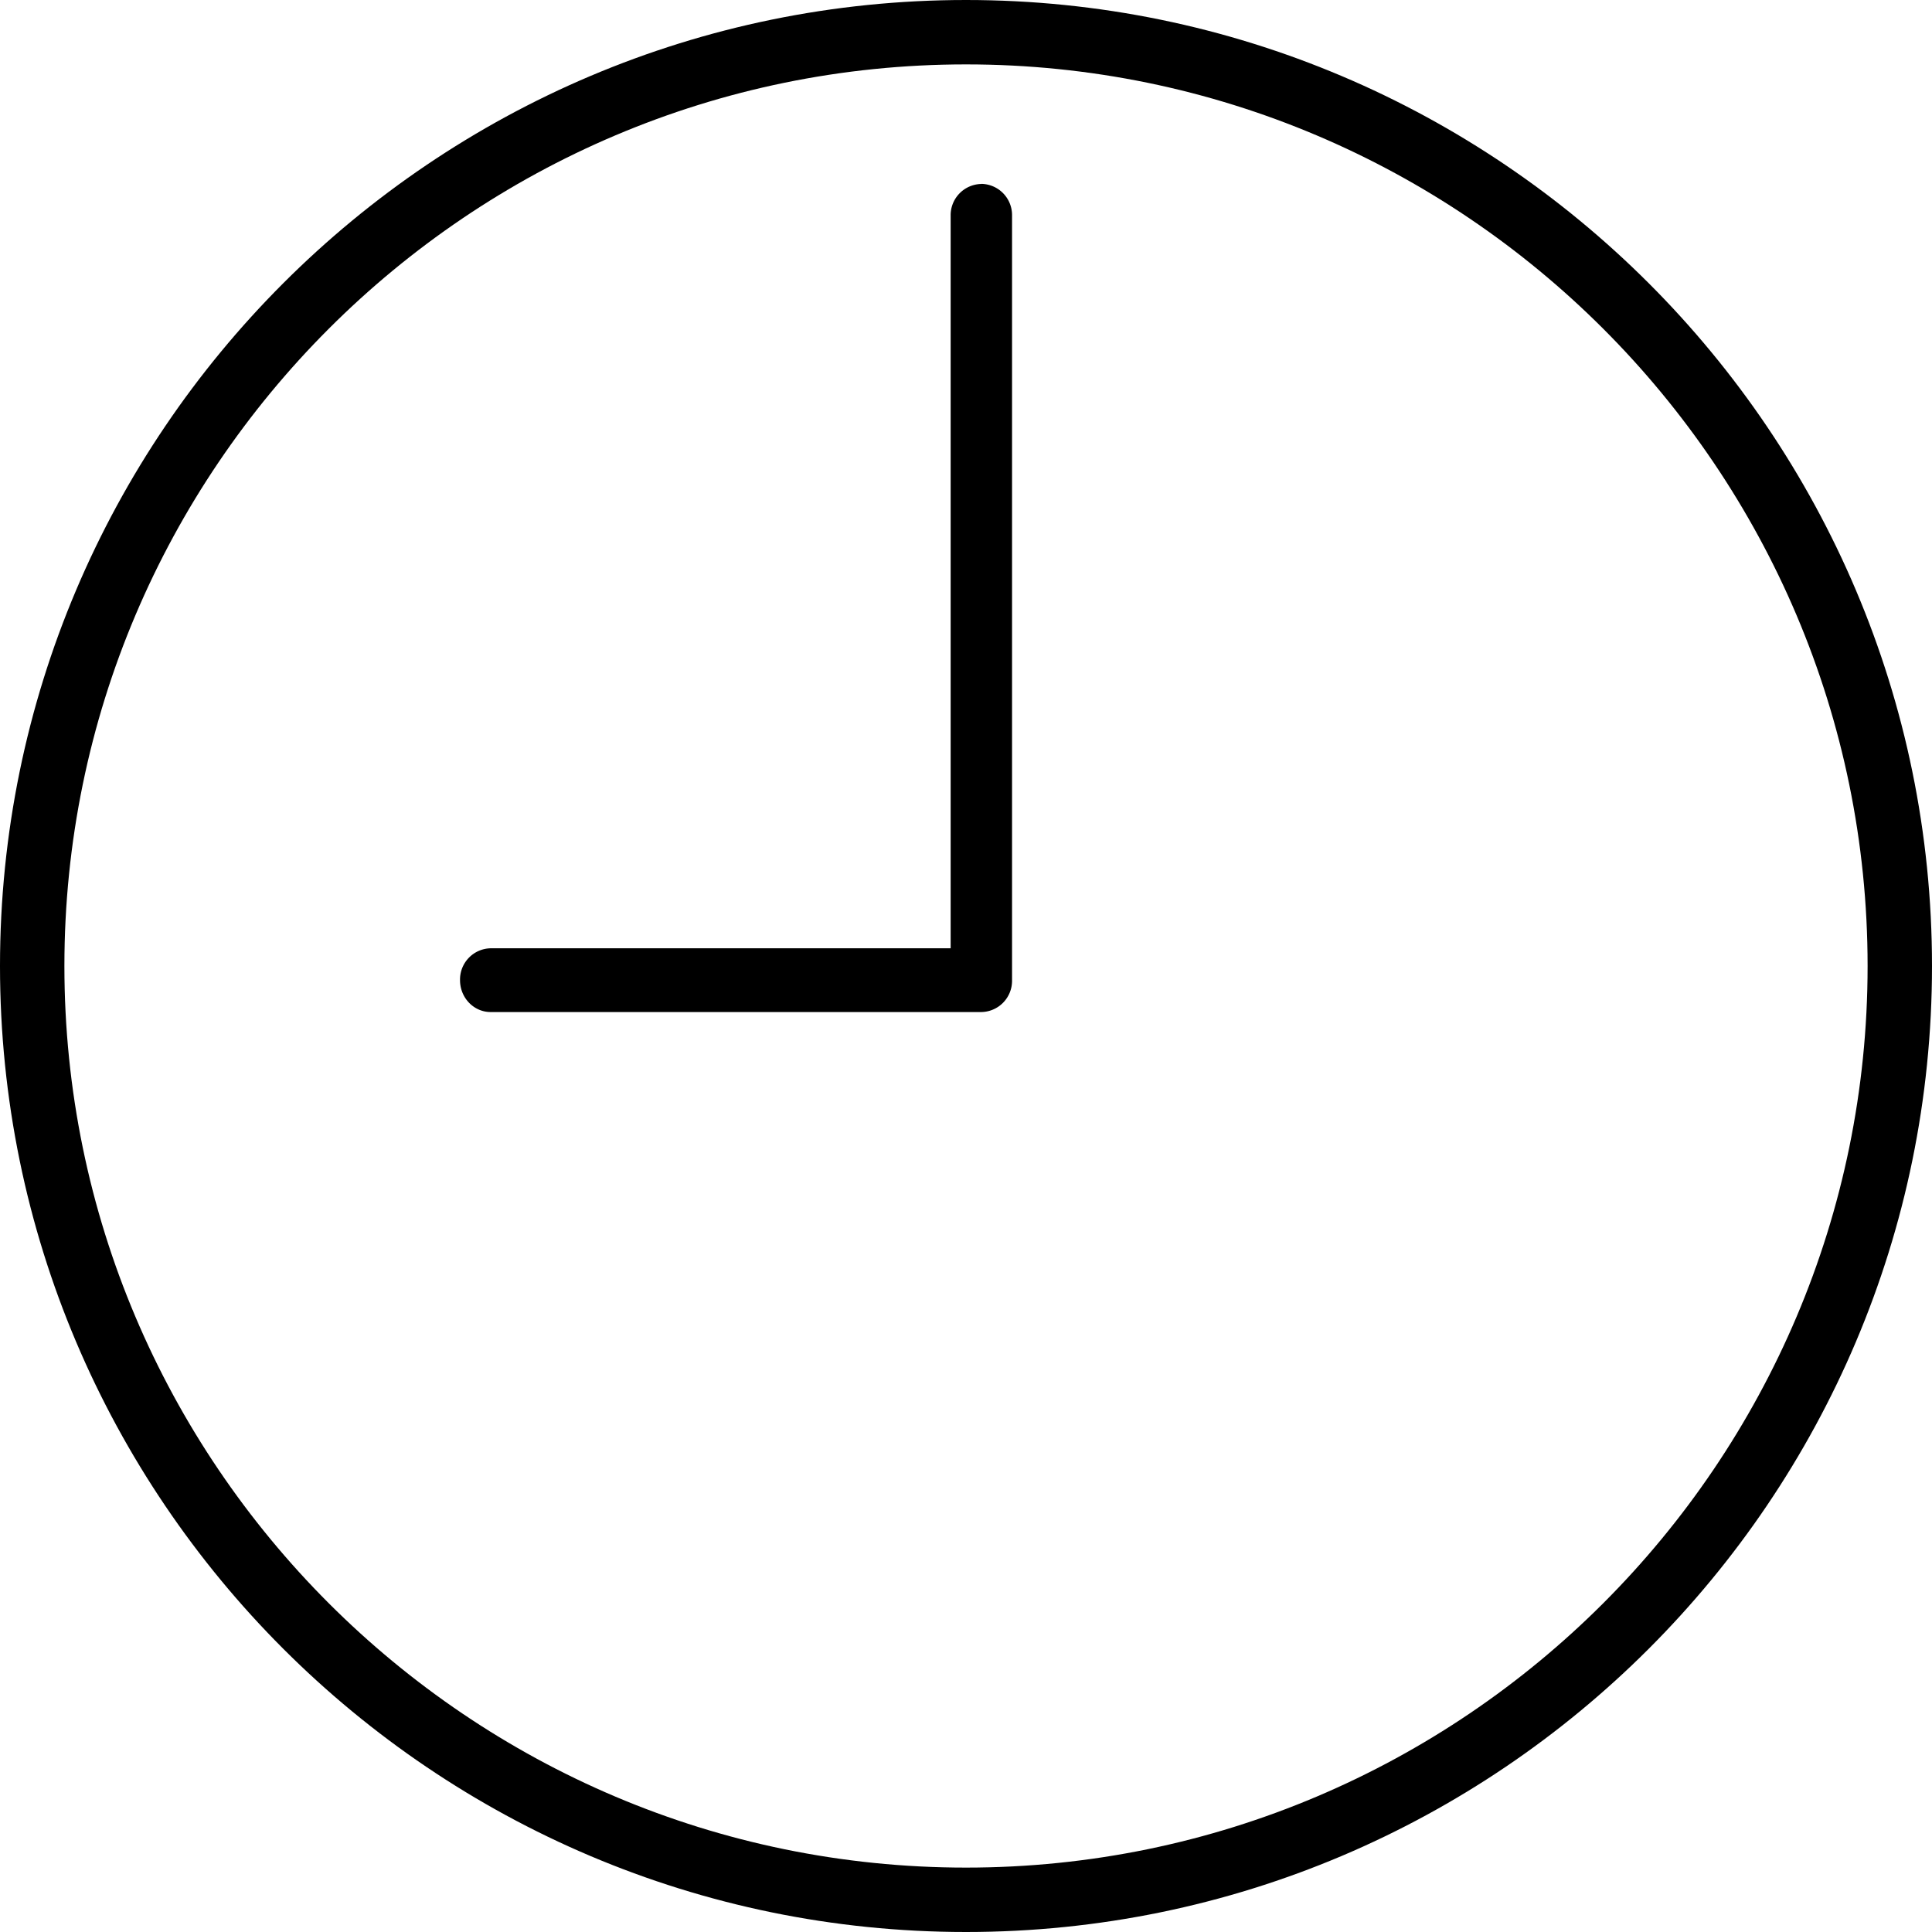 <svg xmlns="http://www.w3.org/2000/svg" width="18" height="18" viewBox="0 0 18 18">
    <g fill="#000" fill-rule="nonzero">
        <path d="M9 0C4.037 0 0 4.037 0 9s4.037 9 9 9 9-4.037 9-9-4.037-9-9-9zm0 17.4C4.368 17.4.6 13.632.6 9 .6 4.368 4.368.6 9 .6c4.632 0 8.4 3.768 8.4 8.4 0 4.632-3.768 8.4-8.4 8.4z"/>
        <path d="M9.143 1.714a.291.291 0 0 0-.286.297v6.824H4.571a.291.291 0 0 0-.285.297c0 .164.128.297.285.297h4.572a.291.291 0 0 0 .286-.297V2.01a.291.291 0 0 0-.286-.297z"/>
    </g>
</svg>
